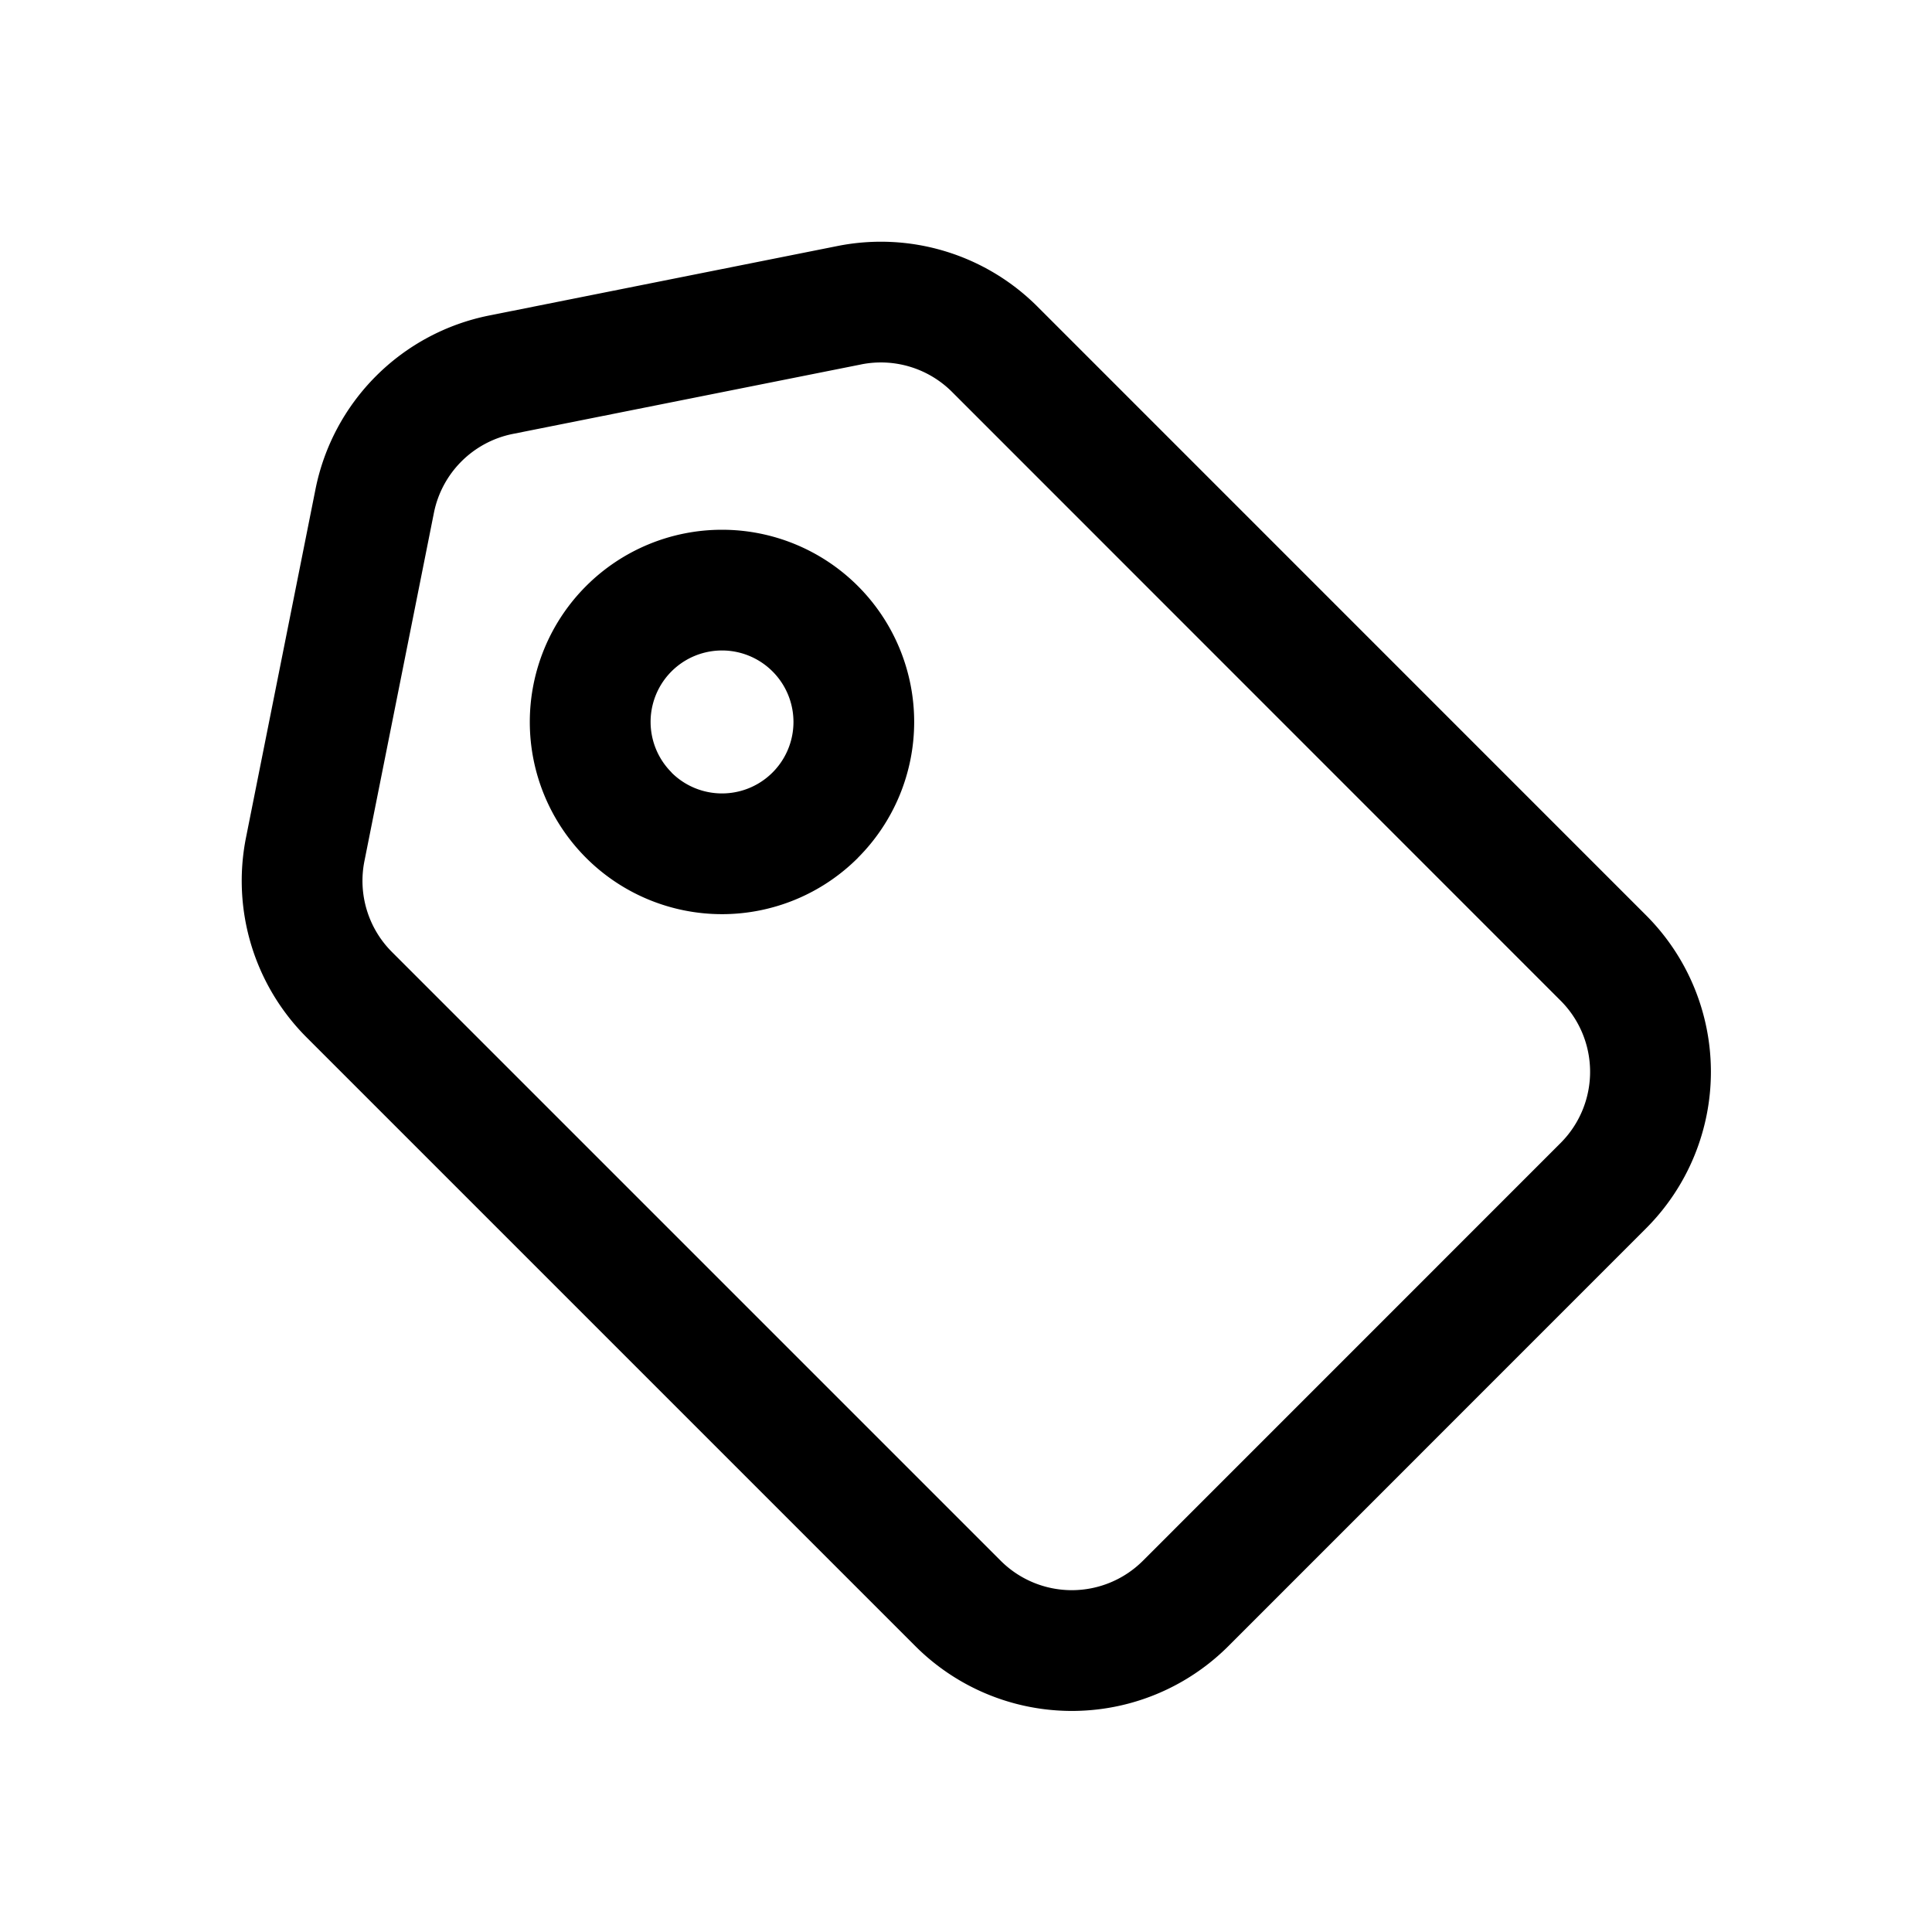 <svg xmlns="http://www.w3.org/2000/svg" width="24" height="24" fill="currentColor" viewBox="0 0 24 24">
  <path fill="#000" fill-rule="evenodd" d="M12.887 3.808a2.75 2.75 0 0 0-2.483-.752l-4.326.863a2.75 2.75 0 0 0-2.159 2.159l-.863 4.326a2.75 2.75 0 0 0 .752 2.482l7.562 7.562a2.75 2.75 0 0 0 3.89 0l5.188-5.189a2.75 2.75 0 0 0 0-3.889l-7.561-7.562Zm-2.19.719a1.25 1.25 0 0 1 1.13.342l7.56 7.562a1.25 1.25 0 0 1 0 1.767l-5.189 5.19a1.25 1.25 0 0 1-1.767 0l-7.562-7.562a1.25 1.25 0 0 1-.342-1.129l.863-4.325a1.25 1.25 0 0 1 .982-.982l4.326-.863Zm-2.355 5.07A.887.887 0 1 0 9.596 8.34a.887.887 0 0 0-1.254 1.255Zm2.315 1.06A2.387 2.387 0 1 1 7.281 7.28a2.387 2.387 0 0 1 3.376 3.376Z" clip-rule="evenodd"/>
</svg>
